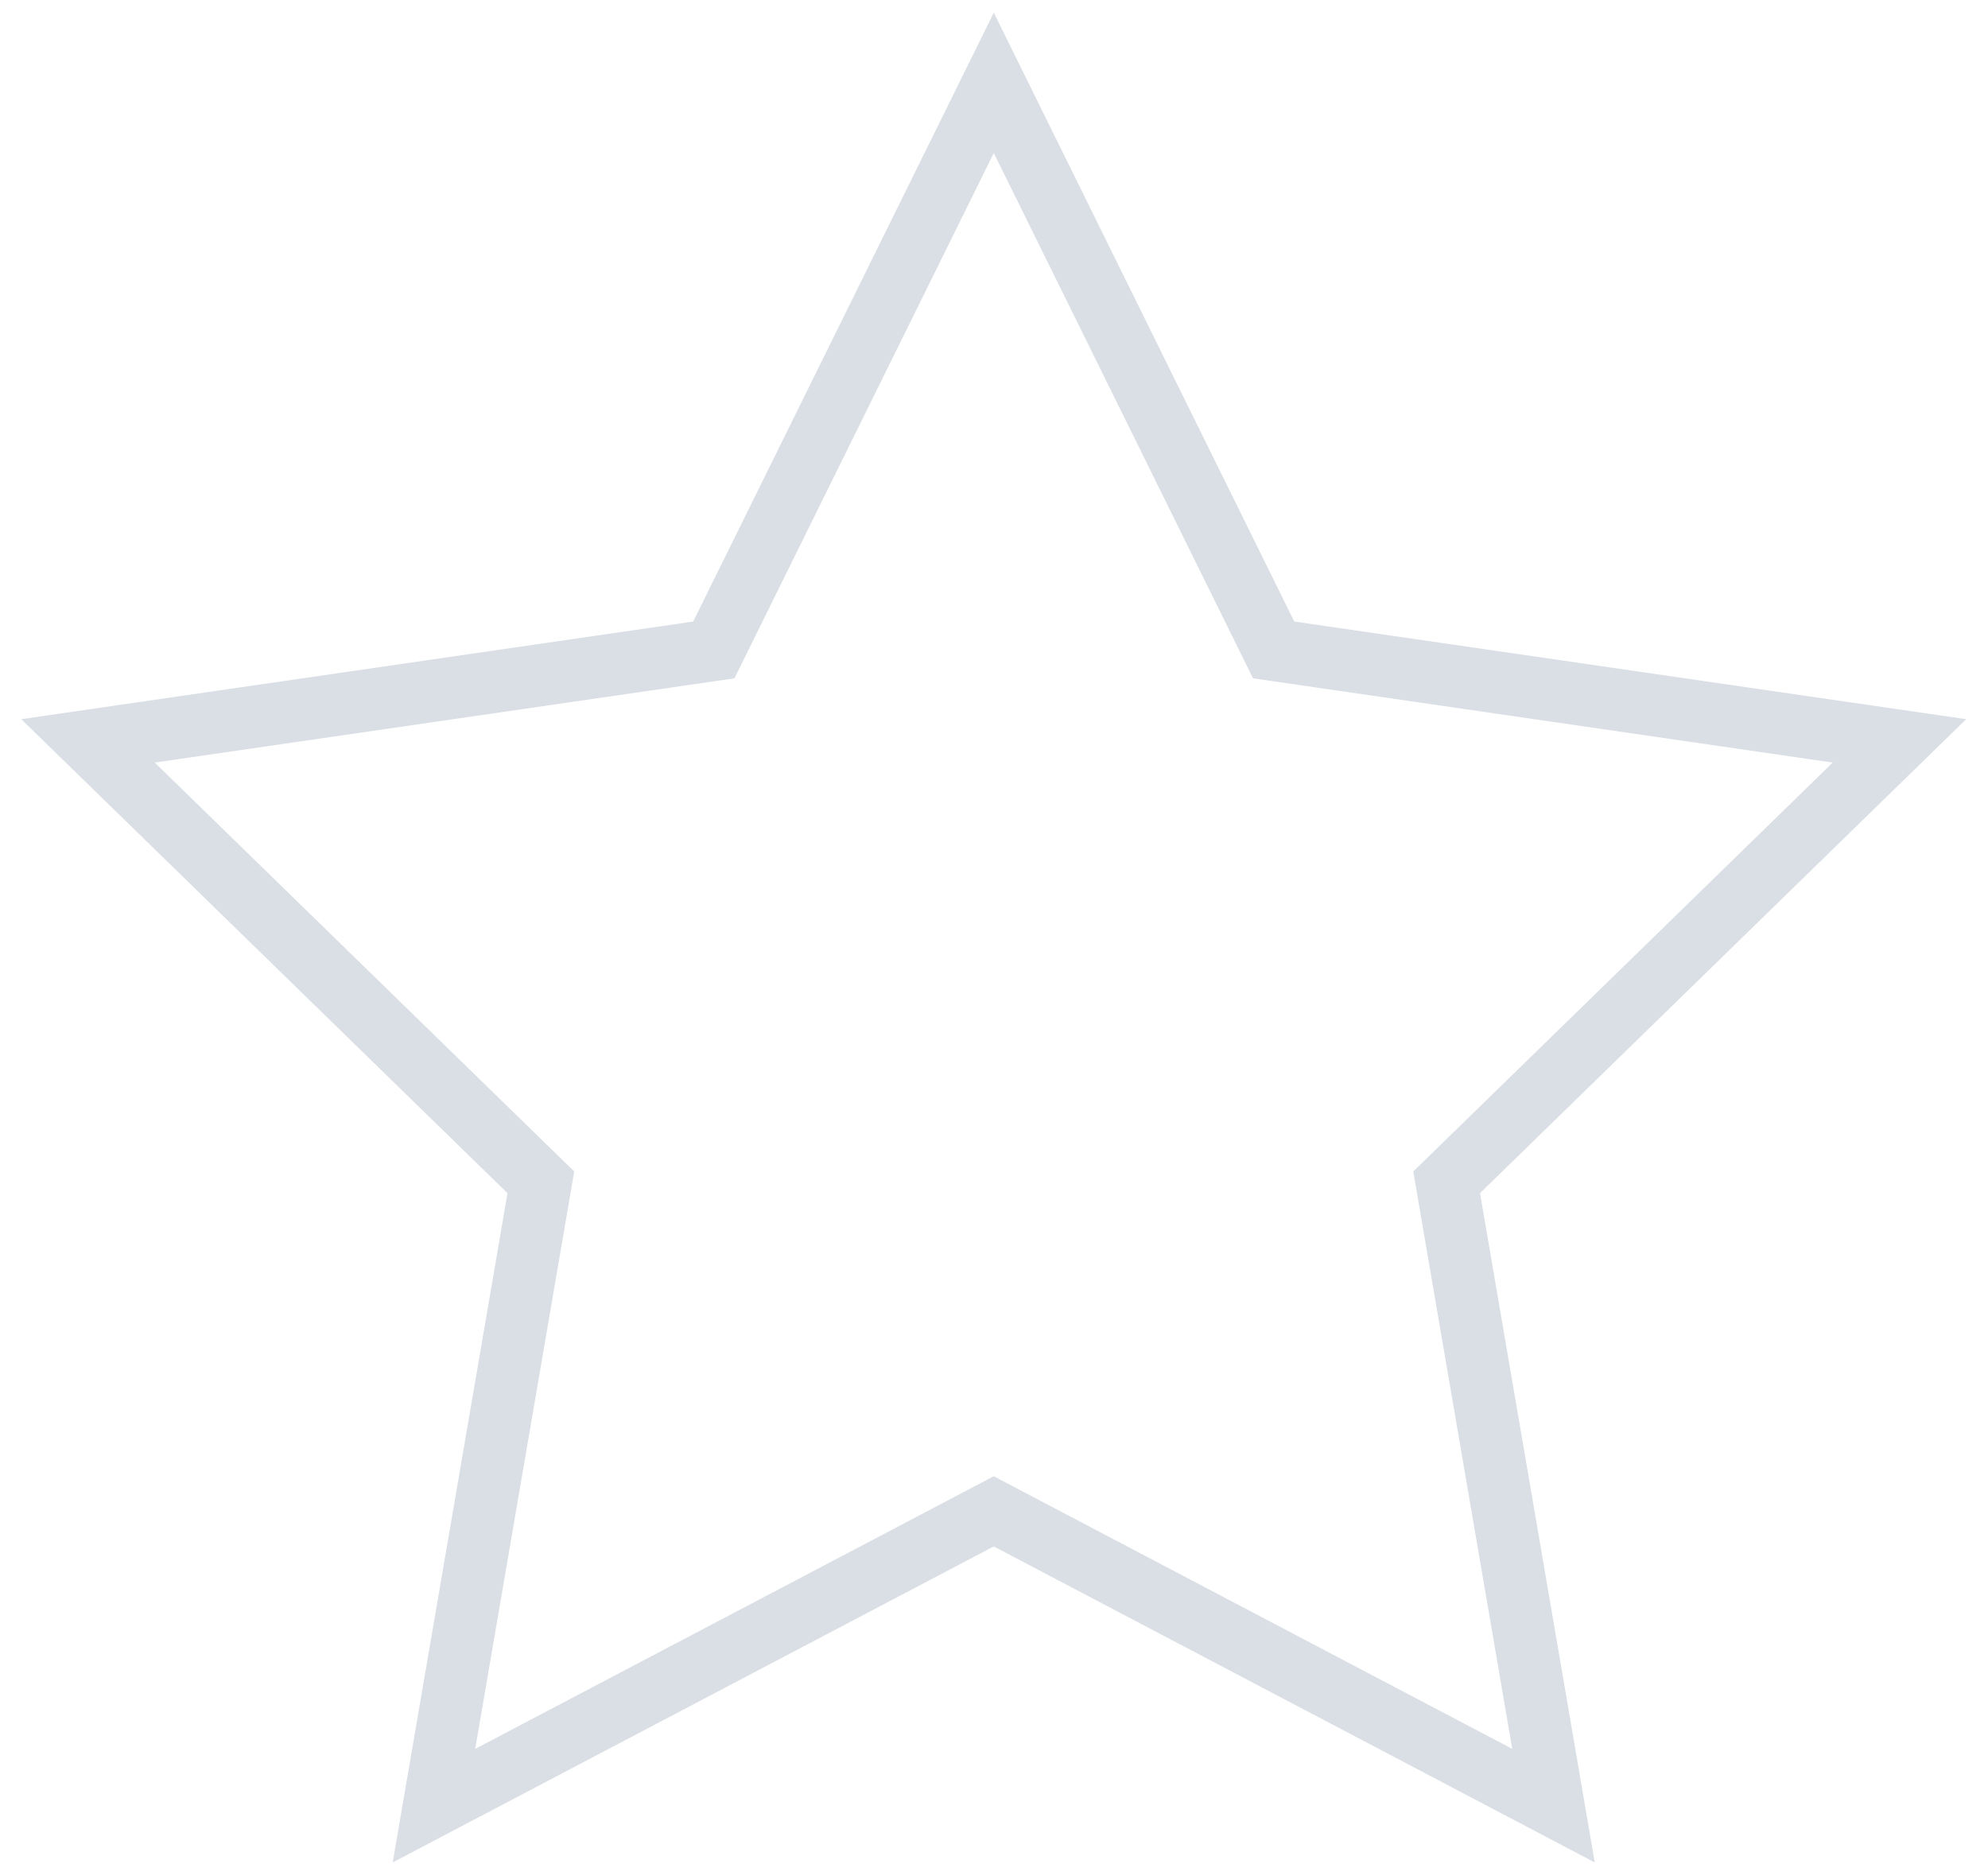 <svg xmlns="http://www.w3.org/2000/svg" width="48" height="45" viewBox="0 0 48 45">
    <path fill="none" fill-rule="evenodd" stroke="#DADFE5" stroke-width="1.5" d="M23.994 36.49l-13.516 7.106 2.581-15.05L2.125 17.888l15.11-2.196L23.995 2l6.757 13.692 15.11 2.196-10.933 10.658 2.58 15.05z"/>
</svg>

